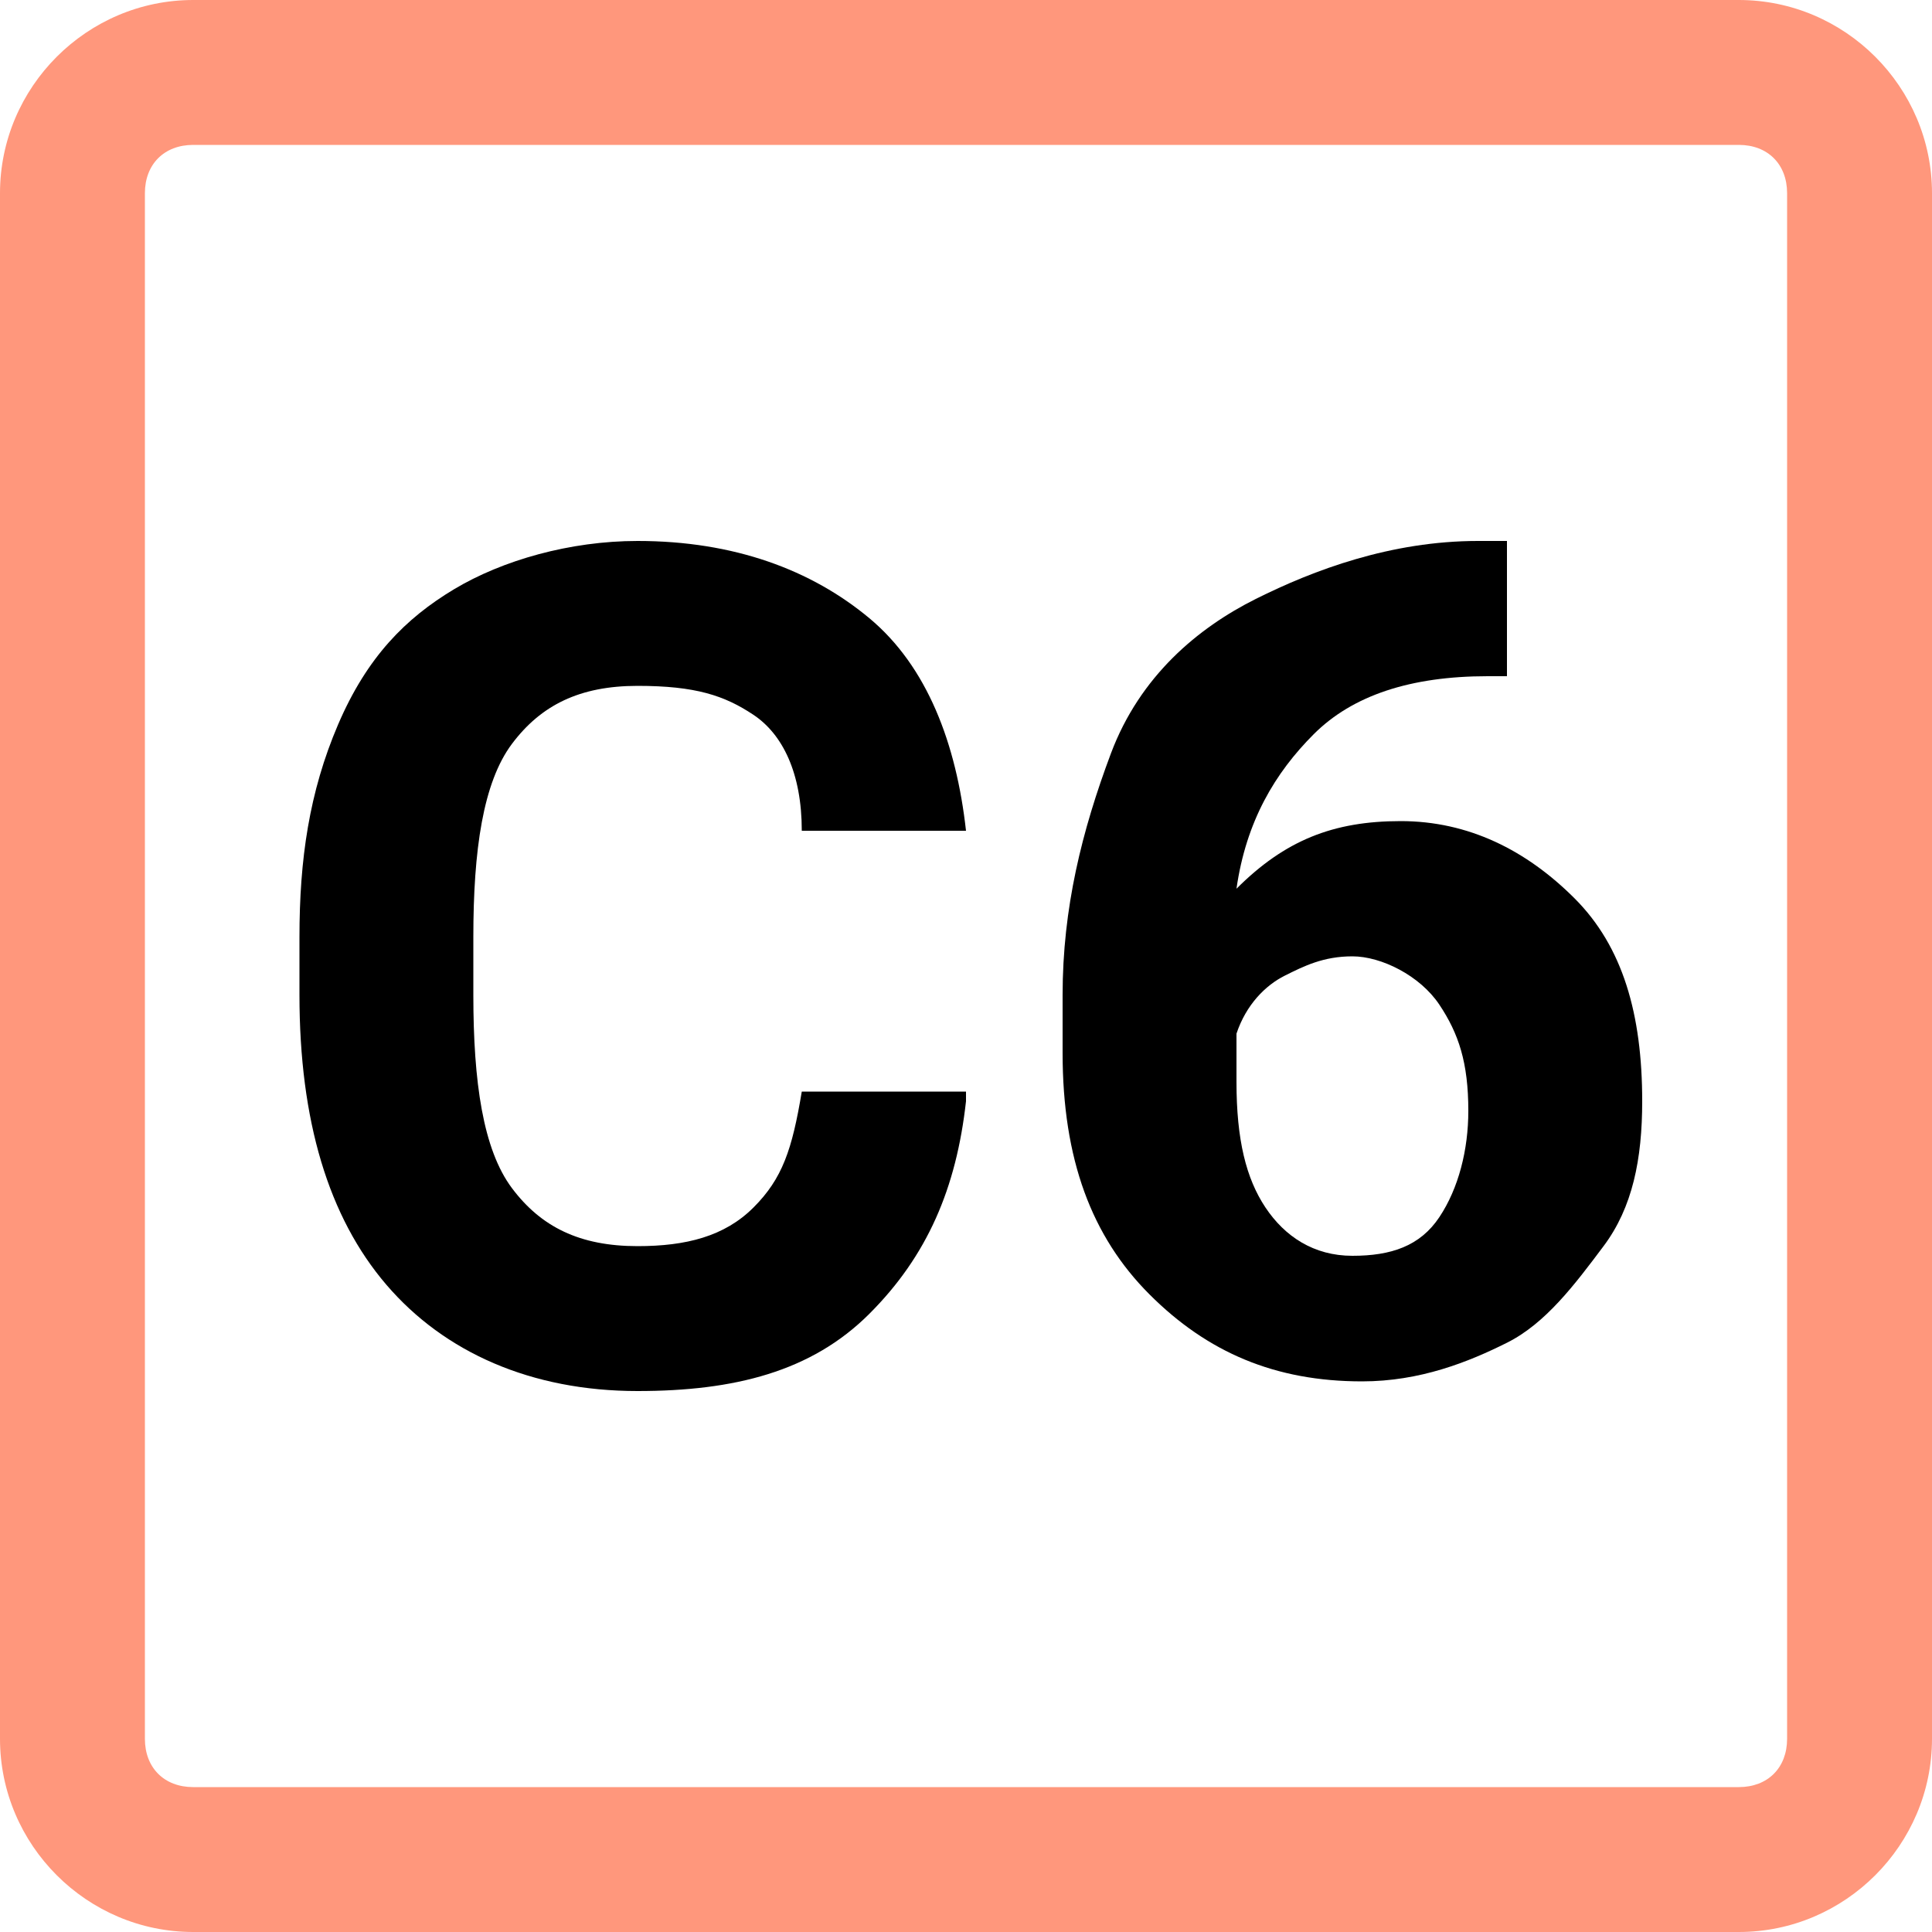 <?xml version="1.0" encoding="utf-8"?>
<!-- Generator: Adobe Illustrator 25.2.0, SVG Export Plug-In . SVG Version: 6.00 Build 0)  -->
<svg version="1.1" id="C3" xmlns="http://www.w3.org/2000/svg" xmlns:xlink="http://www.w3.org/1999/xlink" x="0px" y="0px"
	 viewBox="0 0 20 20" style="background: white;" xml:space="preserve">
<style type="text/css">
	.st0{fill:#FF977C;}
	.st1{enable-background:new    ;}
</style>
<g id="Rectangle_4100">
	<path class="st0" d="M18,1.5c0.3,0,0.5,0.2,0.5,0.5v16c0,0.3-0.2,0.5-0.5,0.5H2c-0.3,0-0.5-0.2-0.5-0.5V2c0-0.3,0.2-0.5,0.5-0.5H18
		 M18,0H2C0.9,0,0,0.9,0,2v16c0,1.1,0.9,2,2,2h16c1.1,0,2-0.9,2-2V2C20,0.9,19.1,0,18,0L18,0z"/>
</g>
<g class="st1">
	<path d="M10,11.4c-0.1,0.9-0.4,1.6-1,2.2s-1.4,0.8-2.4,0.8c-1.1,0-2-0.4-2.6-1.1s-0.9-1.7-0.9-3V9.7c0-0.8,0.1-1.5,0.4-2.2
		s0.7-1.1,1.2-1.4s1.2-0.5,1.9-0.5c1,0,1.8,0.3,2.4,0.8s0.9,1.3,1,2.2H8.3c0-0.6-0.2-1-0.5-1.2S7.2,7.1,6.6,7.1
		c-0.6,0-1,0.2-1.3,0.6s-0.4,1.1-0.4,2v0.6c0,0.9,0.1,1.6,0.4,2s0.7,0.6,1.3,0.6c0.5,0,0.9-0.1,1.2-0.4s0.4-0.6,0.5-1.2H10z"/>
	<path d="M15.6,5.6V7h-0.2c-0.8,0-1.4,0.2-1.8,0.6s-0.7,0.9-0.8,1.6c0.5-0.5,1-0.7,1.7-0.7c0.7,0,1.3,0.3,1.8,0.8s0.7,1.2,0.7,2.1
		c0,0.6-0.1,1.1-0.4,1.5s-0.6,0.8-1,1s-0.9,0.4-1.5,0.4c-0.9,0-1.6-0.3-2.2-0.9S11,12,11,10.9v-0.6c0-0.9,0.2-1.7,0.5-2.5
		s0.9-1.3,1.5-1.6s1.4-0.6,2.3-0.6H15.6z M14,9.9c-0.3,0-0.5,0.1-0.7,0.2c-0.2,0.1-0.4,0.3-0.5,0.6v0.5c0,0.6,0.1,1,0.3,1.3
		S13.6,13,14,13c0.4,0,0.7-0.1,0.9-0.4c0.2-0.3,0.3-0.7,0.3-1.1c0-0.5-0.1-0.8-0.3-1.1C14.7,10.1,14.3,9.9,14,9.9z"/>
</g>
</svg>
